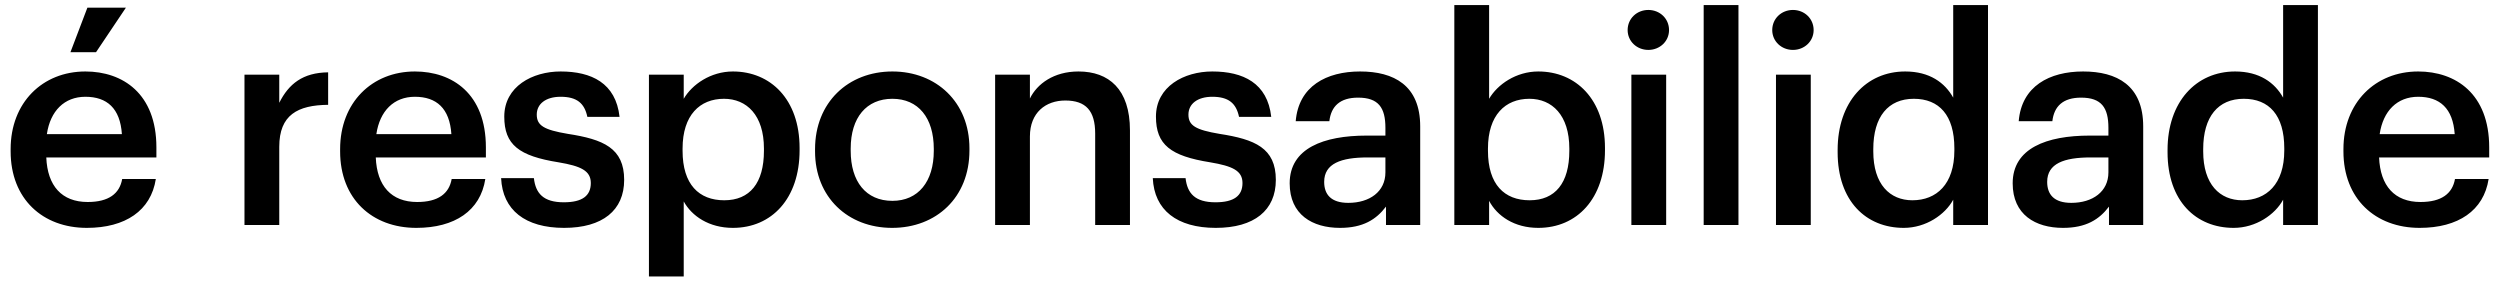 <svg width="200" height="23" viewBox="0 0 200 23" fill="none" xmlns="http://www.w3.org/2000/svg">
<path d="M5.635 4.177L6.992 0.612H10.074L7.682 4.177H5.635ZM6.946 18.23C3.404 18.23 0.851 15.907 0.851 12.112V11.928C0.851 8.202 3.404 5.718 6.831 5.718C9.821 5.718 12.512 7.489 12.512 11.79V12.595H3.703C3.795 14.872 4.945 16.16 7.015 16.16C8.694 16.16 9.568 15.493 9.775 14.32H12.466C12.075 16.85 10.028 18.23 6.946 18.23ZM3.749 10.732H9.752C9.614 8.662 8.556 7.742 6.831 7.742C5.152 7.742 4.025 8.869 3.749 10.732ZM19.558 18V5.971H22.341V8.225C23.1 6.707 24.227 5.81 26.251 5.787V8.386C23.813 8.409 22.341 9.191 22.341 11.744V18H19.558ZM33.305 18.23C29.763 18.23 27.21 15.907 27.21 12.112V11.928C27.21 8.202 29.763 5.718 33.19 5.718C36.18 5.718 38.871 7.489 38.871 11.79V12.595H30.062C30.154 14.872 31.304 16.16 33.374 16.16C35.053 16.16 35.927 15.493 36.134 14.32H38.825C38.434 16.85 36.387 18.23 33.305 18.23ZM30.108 10.732H36.111C35.973 8.662 34.915 7.742 33.19 7.742C31.511 7.742 30.384 8.869 30.108 10.732ZM45.126 18.23C42.021 18.23 40.204 16.804 40.089 14.251H42.711C42.849 15.47 43.47 16.183 45.103 16.183C46.598 16.183 47.265 15.654 47.265 14.642C47.265 13.653 46.46 13.285 44.689 12.986C41.515 12.48 40.342 11.583 40.342 9.329C40.342 6.914 42.596 5.718 44.85 5.718C47.311 5.718 49.266 6.638 49.565 9.352H46.989C46.759 8.248 46.138 7.742 44.85 7.742C43.654 7.742 42.941 8.317 42.941 9.168C42.941 10.042 43.516 10.387 45.425 10.709C48.254 11.146 49.933 11.836 49.933 14.389C49.933 16.827 48.208 18.23 45.126 18.23ZM51.915 22.117V5.971H54.698V7.903C55.365 6.753 56.86 5.718 58.631 5.718C61.644 5.718 63.967 7.949 63.967 11.836V12.02C63.967 15.884 61.736 18.23 58.631 18.23C56.722 18.23 55.342 17.287 54.698 16.114V22.117H51.915ZM57.941 16.022C59.988 16.022 61.115 14.642 61.115 12.066V11.882C61.115 9.214 59.735 7.903 57.918 7.903C55.986 7.903 54.606 9.214 54.606 11.882V12.066C54.606 14.757 55.917 16.022 57.941 16.022ZM71.391 16.068C73.461 16.068 74.703 14.527 74.703 12.066V11.905C74.703 9.421 73.461 7.903 71.391 7.903C69.321 7.903 68.056 9.398 68.056 11.882V12.066C68.056 14.527 69.275 16.068 71.391 16.068ZM71.368 18.23C67.826 18.23 65.204 15.769 65.204 12.112V11.928C65.204 8.202 67.849 5.718 71.391 5.718C74.91 5.718 77.555 8.179 77.555 11.859V12.043C77.555 15.792 74.91 18.23 71.368 18.23ZM79.61 18V5.971H82.393V7.88C82.968 6.707 84.302 5.718 86.28 5.718C88.695 5.718 90.397 7.121 90.397 10.433V18H87.614V10.686C87.614 8.869 86.878 8.041 85.222 8.041C83.658 8.041 82.393 9.007 82.393 10.916V18H79.61ZM97.26 18.23C94.155 18.23 92.338 16.804 92.223 14.251H94.845C94.983 15.47 95.604 16.183 97.237 16.183C98.732 16.183 99.399 15.654 99.399 14.642C99.399 13.653 98.594 13.285 96.823 12.986C93.649 12.48 92.476 11.583 92.476 9.329C92.476 6.914 94.73 5.718 96.984 5.718C99.445 5.718 101.4 6.638 101.699 9.352H99.123C98.893 8.248 98.272 7.742 96.984 7.742C95.788 7.742 95.075 8.317 95.075 9.168C95.075 10.042 95.65 10.387 97.559 10.709C100.388 11.146 102.067 11.836 102.067 14.389C102.067 16.827 100.342 18.23 97.26 18.23ZM107.199 18.23C104.991 18.23 103.174 17.172 103.174 14.665C103.174 11.859 105.888 10.847 109.338 10.847H110.833V10.226C110.833 8.616 110.281 7.811 108.648 7.811C107.199 7.811 106.486 8.501 106.348 9.697H103.657C103.887 6.891 106.118 5.718 108.809 5.718C111.5 5.718 113.616 6.822 113.616 10.111V18H110.879V16.528C110.097 17.563 109.039 18.23 107.199 18.23ZM107.866 16.229C109.568 16.229 110.833 15.332 110.833 13.791V12.595H109.407C107.291 12.595 105.934 13.078 105.934 14.55C105.934 15.562 106.486 16.229 107.866 16.229ZM123.062 18.23C121.153 18.23 119.773 17.287 119.129 16.068V18H116.346V0.405H119.129V7.903C119.796 6.753 121.291 5.718 123.062 5.718C126.075 5.718 128.398 7.949 128.398 11.836V12.02C128.398 15.884 126.167 18.23 123.062 18.23ZM122.372 16.022C124.419 16.022 125.546 14.642 125.546 12.066V11.882C125.546 9.214 124.166 7.903 122.349 7.903C120.417 7.903 119.037 9.214 119.037 11.882V12.066C119.037 14.757 120.348 16.022 122.372 16.022ZM130.51 18V5.971H133.293V18H130.51ZM131.867 3.993C130.947 3.993 130.211 3.303 130.211 2.406C130.211 1.486 130.947 0.796 131.867 0.796C132.787 0.796 133.523 1.486 133.523 2.406C133.523 3.303 132.787 3.993 131.867 3.993ZM136.294 18V0.405H139.077V18H136.294ZM142.078 18V5.971H144.861V18H142.078ZM143.435 3.993C142.515 3.993 141.779 3.303 141.779 2.406C141.779 1.486 142.515 0.796 143.435 0.796C144.355 0.796 145.091 1.486 145.091 2.406C145.091 3.303 144.355 3.993 143.435 3.993ZM152.301 18.23C149.288 18.23 147.011 16.091 147.011 12.181V11.997C147.011 8.156 149.288 5.718 152.416 5.718C154.371 5.718 155.59 6.615 156.257 7.811V0.405H159.04V18H156.257V15.976C155.613 17.172 154.072 18.23 152.301 18.23ZM152.991 16.022C154.923 16.022 156.349 14.734 156.349 12.043V11.859C156.349 9.214 155.13 7.903 153.106 7.903C151.059 7.903 149.863 9.329 149.863 11.928V12.112C149.863 14.757 151.197 16.022 152.991 16.022ZM165.039 18.23C162.831 18.23 161.014 17.172 161.014 14.665C161.014 11.859 163.728 10.847 167.178 10.847H168.673V10.226C168.673 8.616 168.121 7.811 166.488 7.811C165.039 7.811 164.326 8.501 164.188 9.697H161.497C161.727 6.891 163.958 5.718 166.649 5.718C169.34 5.718 171.456 6.822 171.456 10.111V18H168.719V16.528C167.937 17.563 166.879 18.23 165.039 18.23ZM165.706 16.229C167.408 16.229 168.673 15.332 168.673 13.791V12.595H167.247C165.131 12.595 163.774 13.078 163.774 14.55C163.774 15.562 164.326 16.229 165.706 16.229ZM178.694 18.23C175.681 18.23 173.404 16.091 173.404 12.181V11.997C173.404 8.156 175.681 5.718 178.809 5.718C180.764 5.718 181.983 6.615 182.65 7.811V0.405H185.433V18H182.65V15.976C182.006 17.172 180.465 18.23 178.694 18.23ZM179.384 16.022C181.316 16.022 182.742 14.734 182.742 12.043V11.859C182.742 9.214 181.523 7.903 179.499 7.903C177.452 7.903 176.256 9.329 176.256 11.928V12.112C176.256 14.757 177.59 16.022 179.384 16.022ZM193.57 18.23C190.028 18.23 187.475 15.907 187.475 12.112V11.928C187.475 8.202 190.028 5.718 193.455 5.718C196.445 5.718 199.136 7.489 199.136 11.79V12.595H190.327C190.419 14.872 191.569 16.16 193.639 16.16C195.318 16.16 196.192 15.493 196.399 14.32H199.09C198.699 16.85 196.652 18.23 193.57 18.23ZM190.373 10.732H196.376C196.238 8.662 195.18 7.742 193.455 7.742C191.776 7.742 190.649 8.869 190.373 10.732Z" fill="black"/>
</svg>

